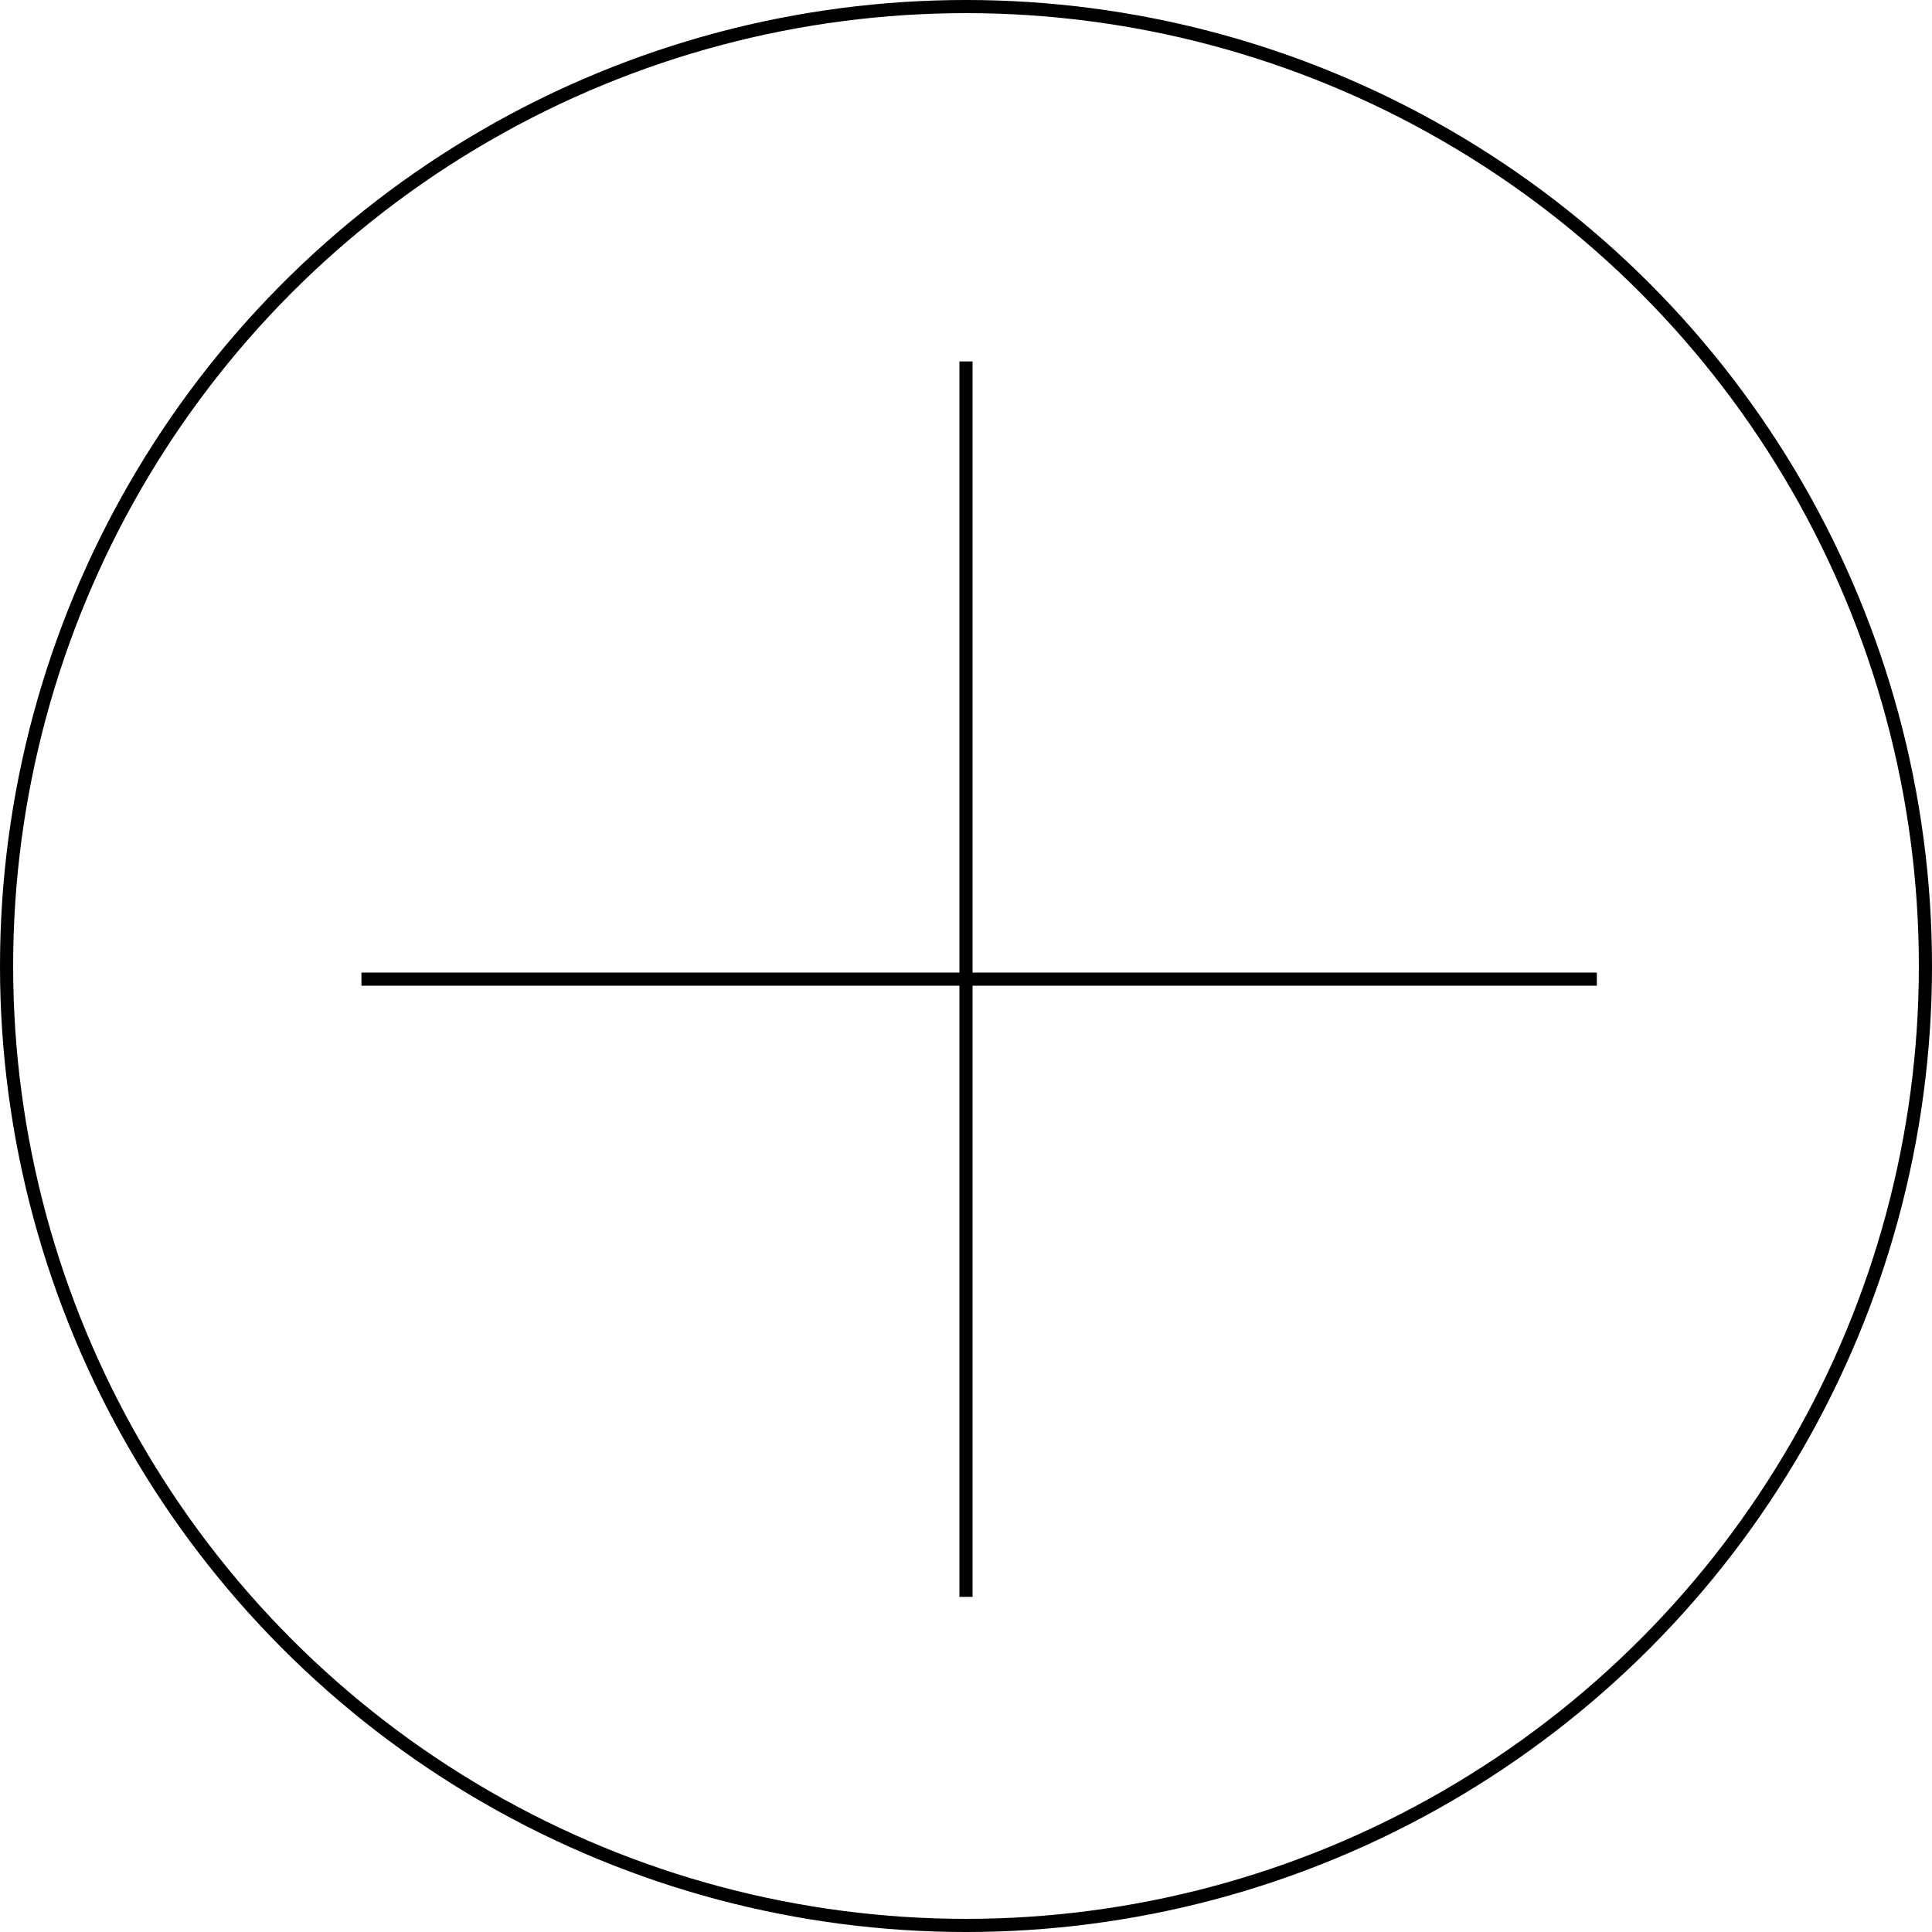 <svg xmlns="http://www.w3.org/2000/svg" viewBox="0 0 73.5 73.5"><defs><style>.cls-1{fill:none;stroke:#000;stroke-miterlimit:10;stroke-width:0.5px;}</style></defs><g id="Слой_2" data-name="Слой 2"><g id="Слой_1-2" data-name="Слой 1"><line class="cls-1" x1="36.75" y1="13.75" x2="36.75" y2="60.75"/><line class="cls-1" x1="13.75" y1="37.25" x2="60.75" y2="37.25"/><circle class="cls-1" cx="36.75" cy="36.75" r="36.5"/></g></g></svg>